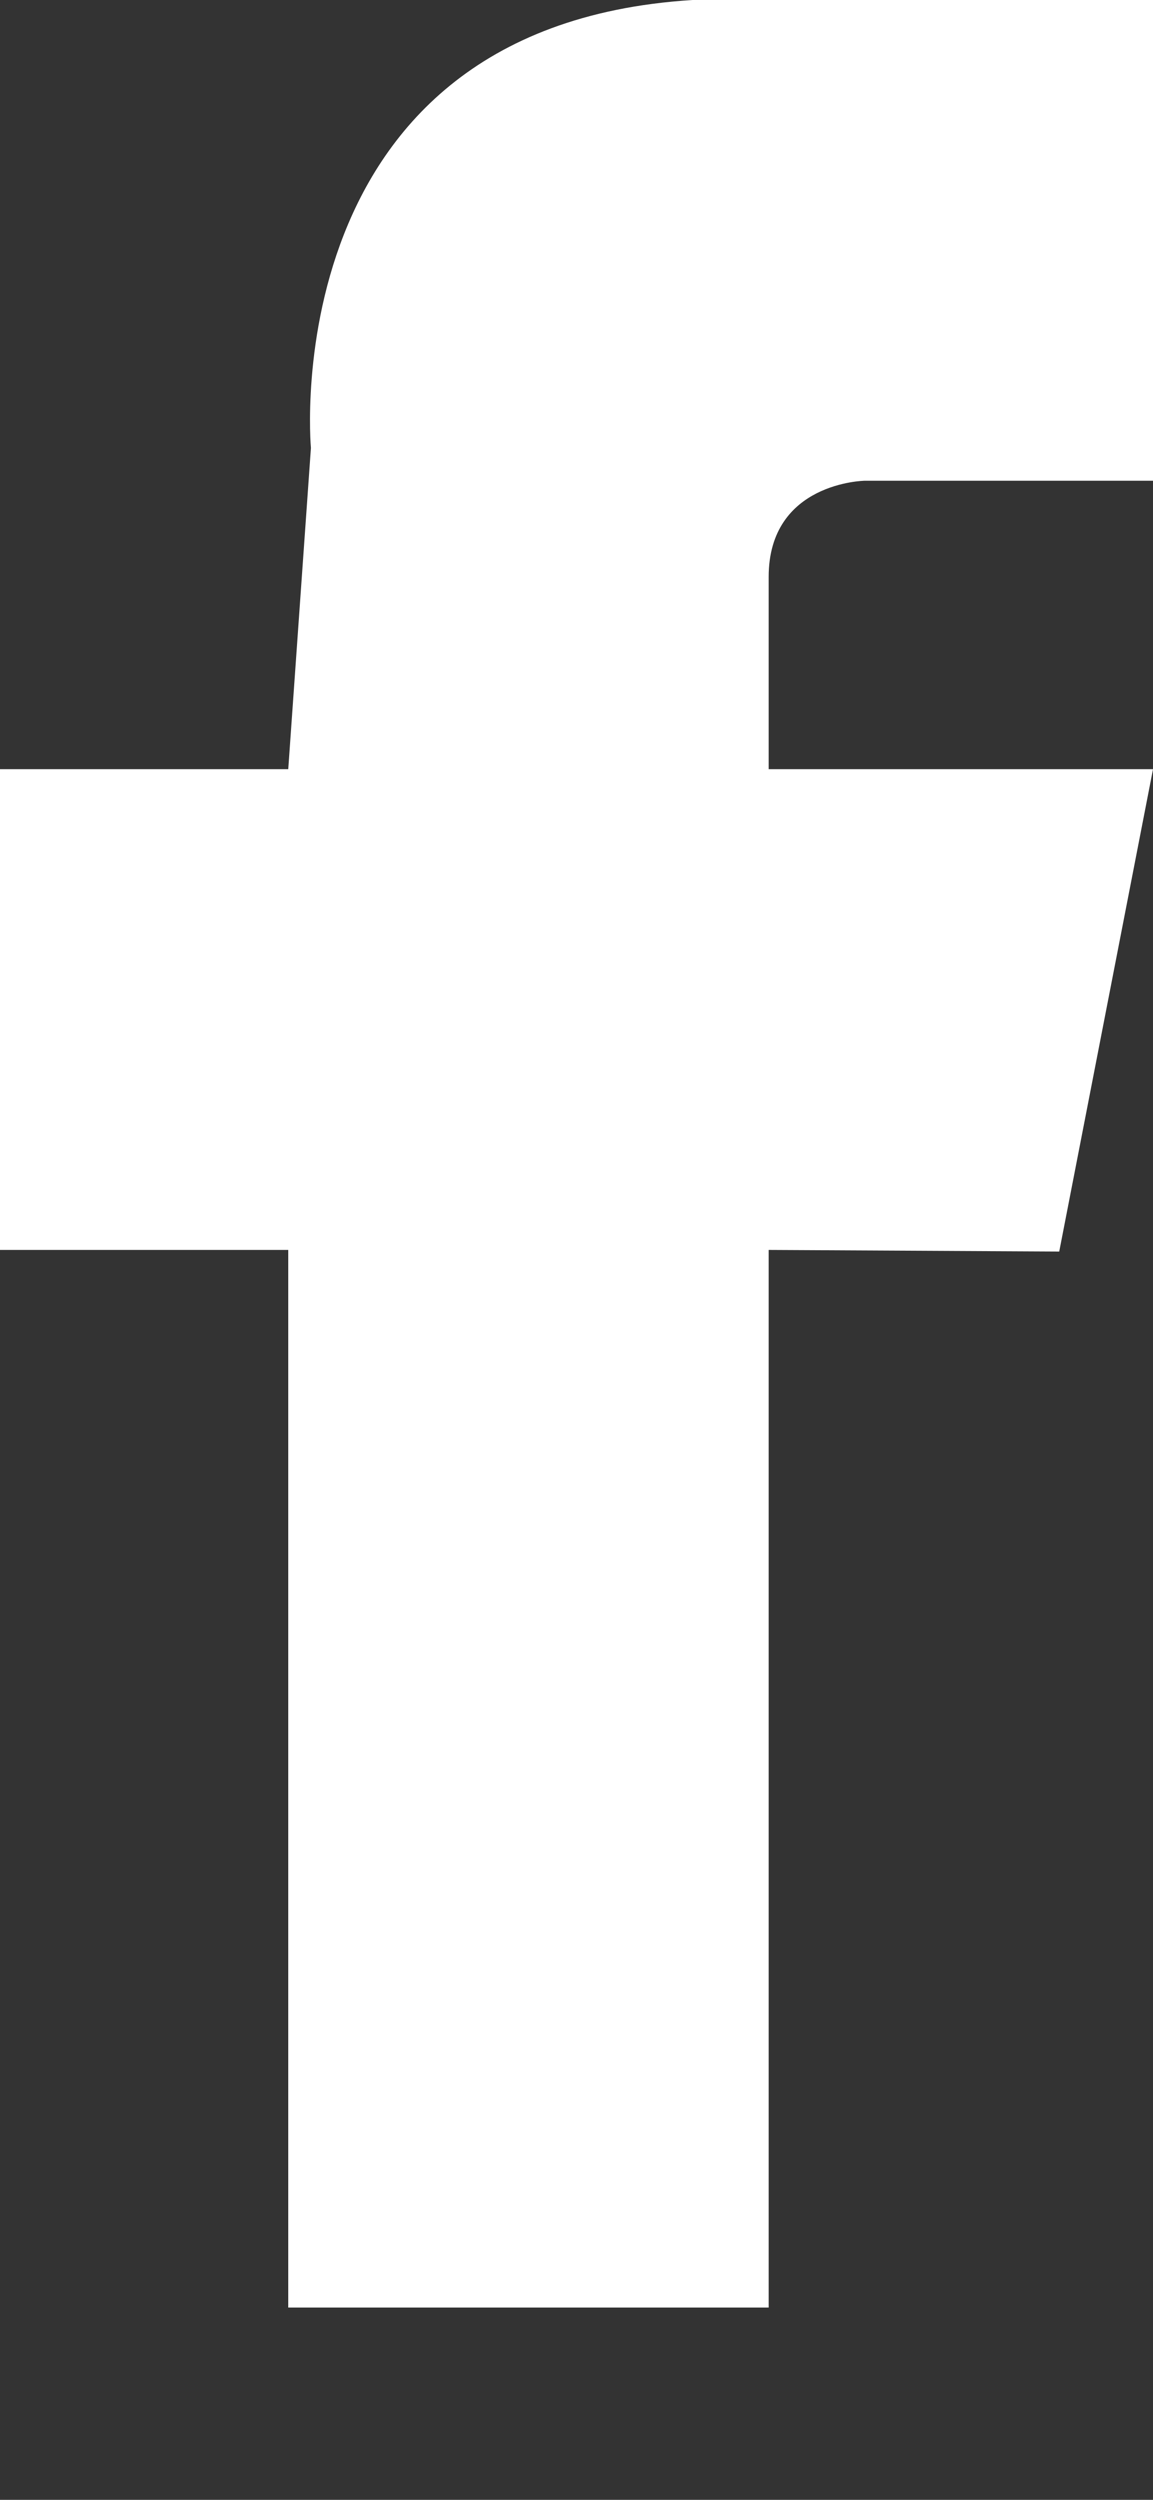 <svg xmlns="http://www.w3.org/2000/svg" width="12" height="26" fill="#fff"><rect width="100%" height="100%" fill="#333333" stroke="none"/><path d="M12 0v5H9s-1 .014-1 1v2h4l-.976 5.017L8 13v11H3V13H0V8h3l.236-3.341S2.809-.013 7.641-.013C12.474-.013 12 0 12 0z"/></svg>